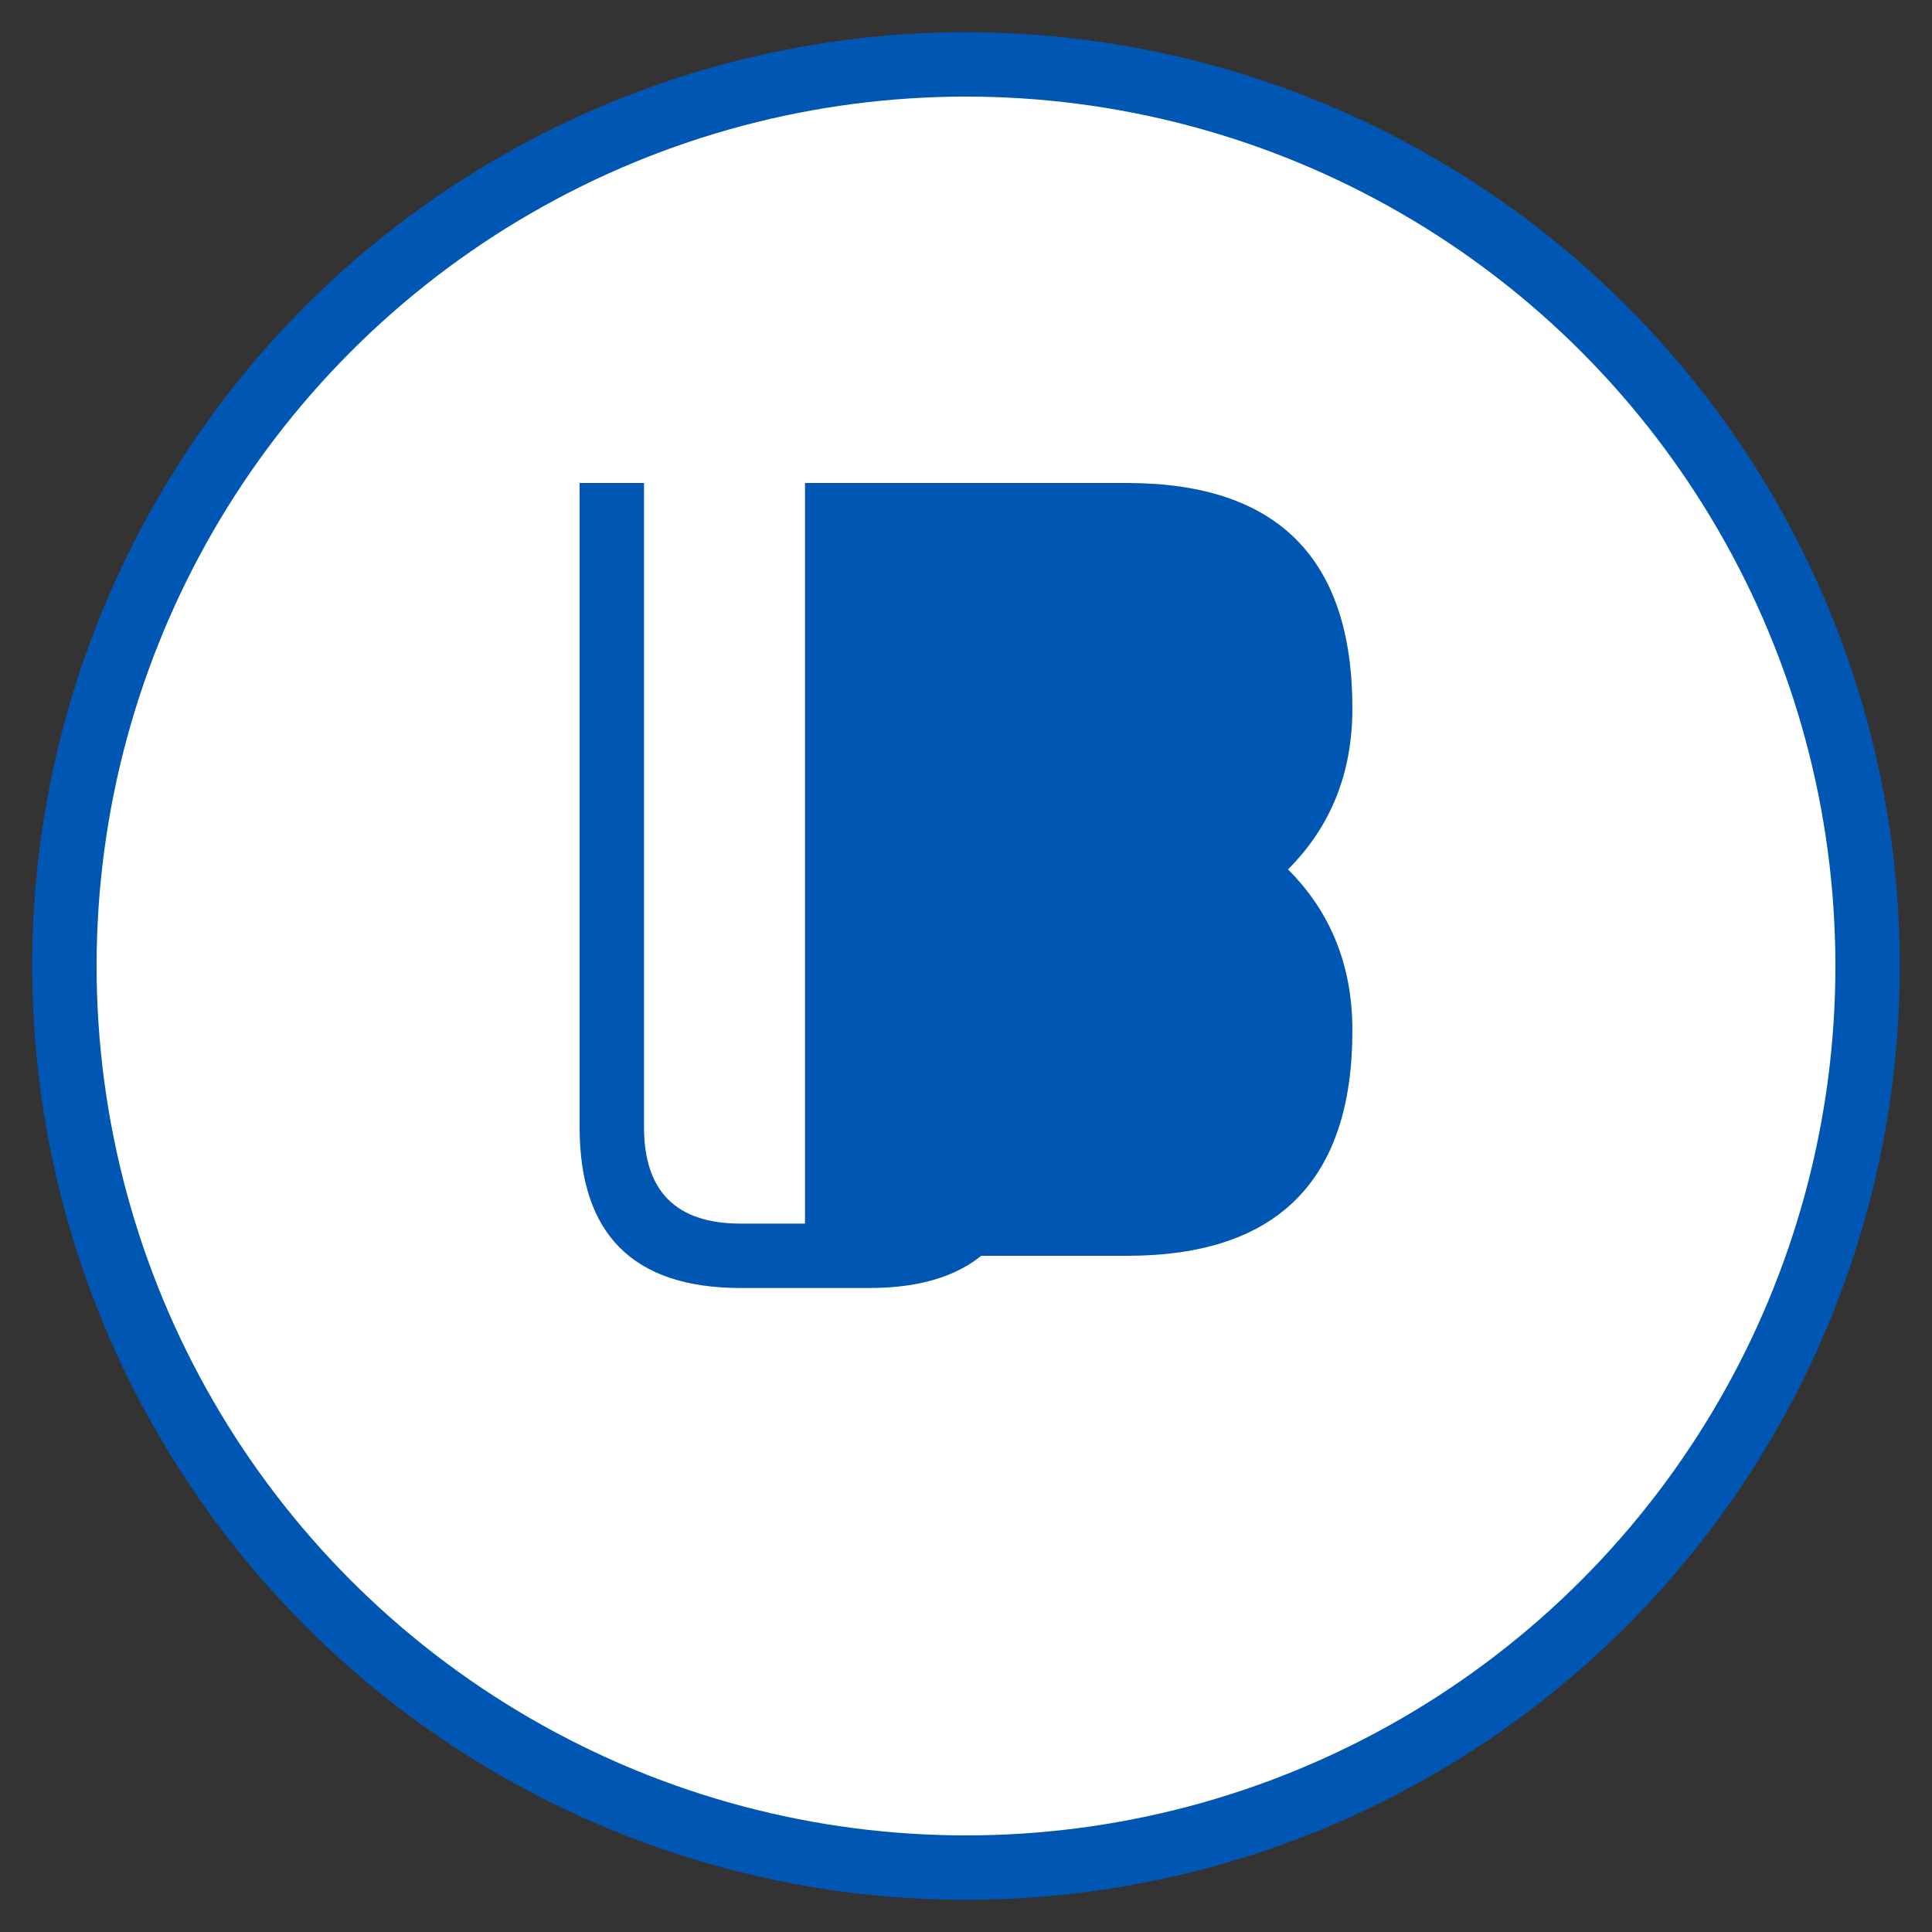 <svg width="60" height="60" viewBox="0 0 60 60" xmlns="http://www.w3.org/2000/svg">
  <rect x="0" y="0" width="60" height="60" fill="#333333" stroke="none"/>
  <!-- Background circle -->
  <circle cx="30" cy="30" r="28" fill="white" stroke="#0056b3" stroke-width="2"/>
  
  <!-- Official UB Logo - Intertwined U and B -->
  <g fill="#0056b3">
    <!-- U shape -->
    <path d="M18 15 L18 35 Q18 40 23 40 L27 40 Q32 40 32 35 L32 15 L30 15 L30 35 Q30 38 27 38 L23 38 Q20 38 20 35 L20 15 Z"/>
    
    <!-- B shape - intertwined with U -->
    <path d="M25 15 L35 15 Q42 15 42 22 Q42 25 40 27 Q42 29 42 32 Q42 39 35 39 L25 39 L25 15 Z"/>
    <path d="M27 17 L27 25 L33 25 Q36 25 36 22 Q36 19 33 19 L27 19 Z"/>
    <path d="M27 27 L27 37 L33 37 Q36 37 36 34 Q36 31 33 31 L27 31 Z"/>
  </g>
</svg>
